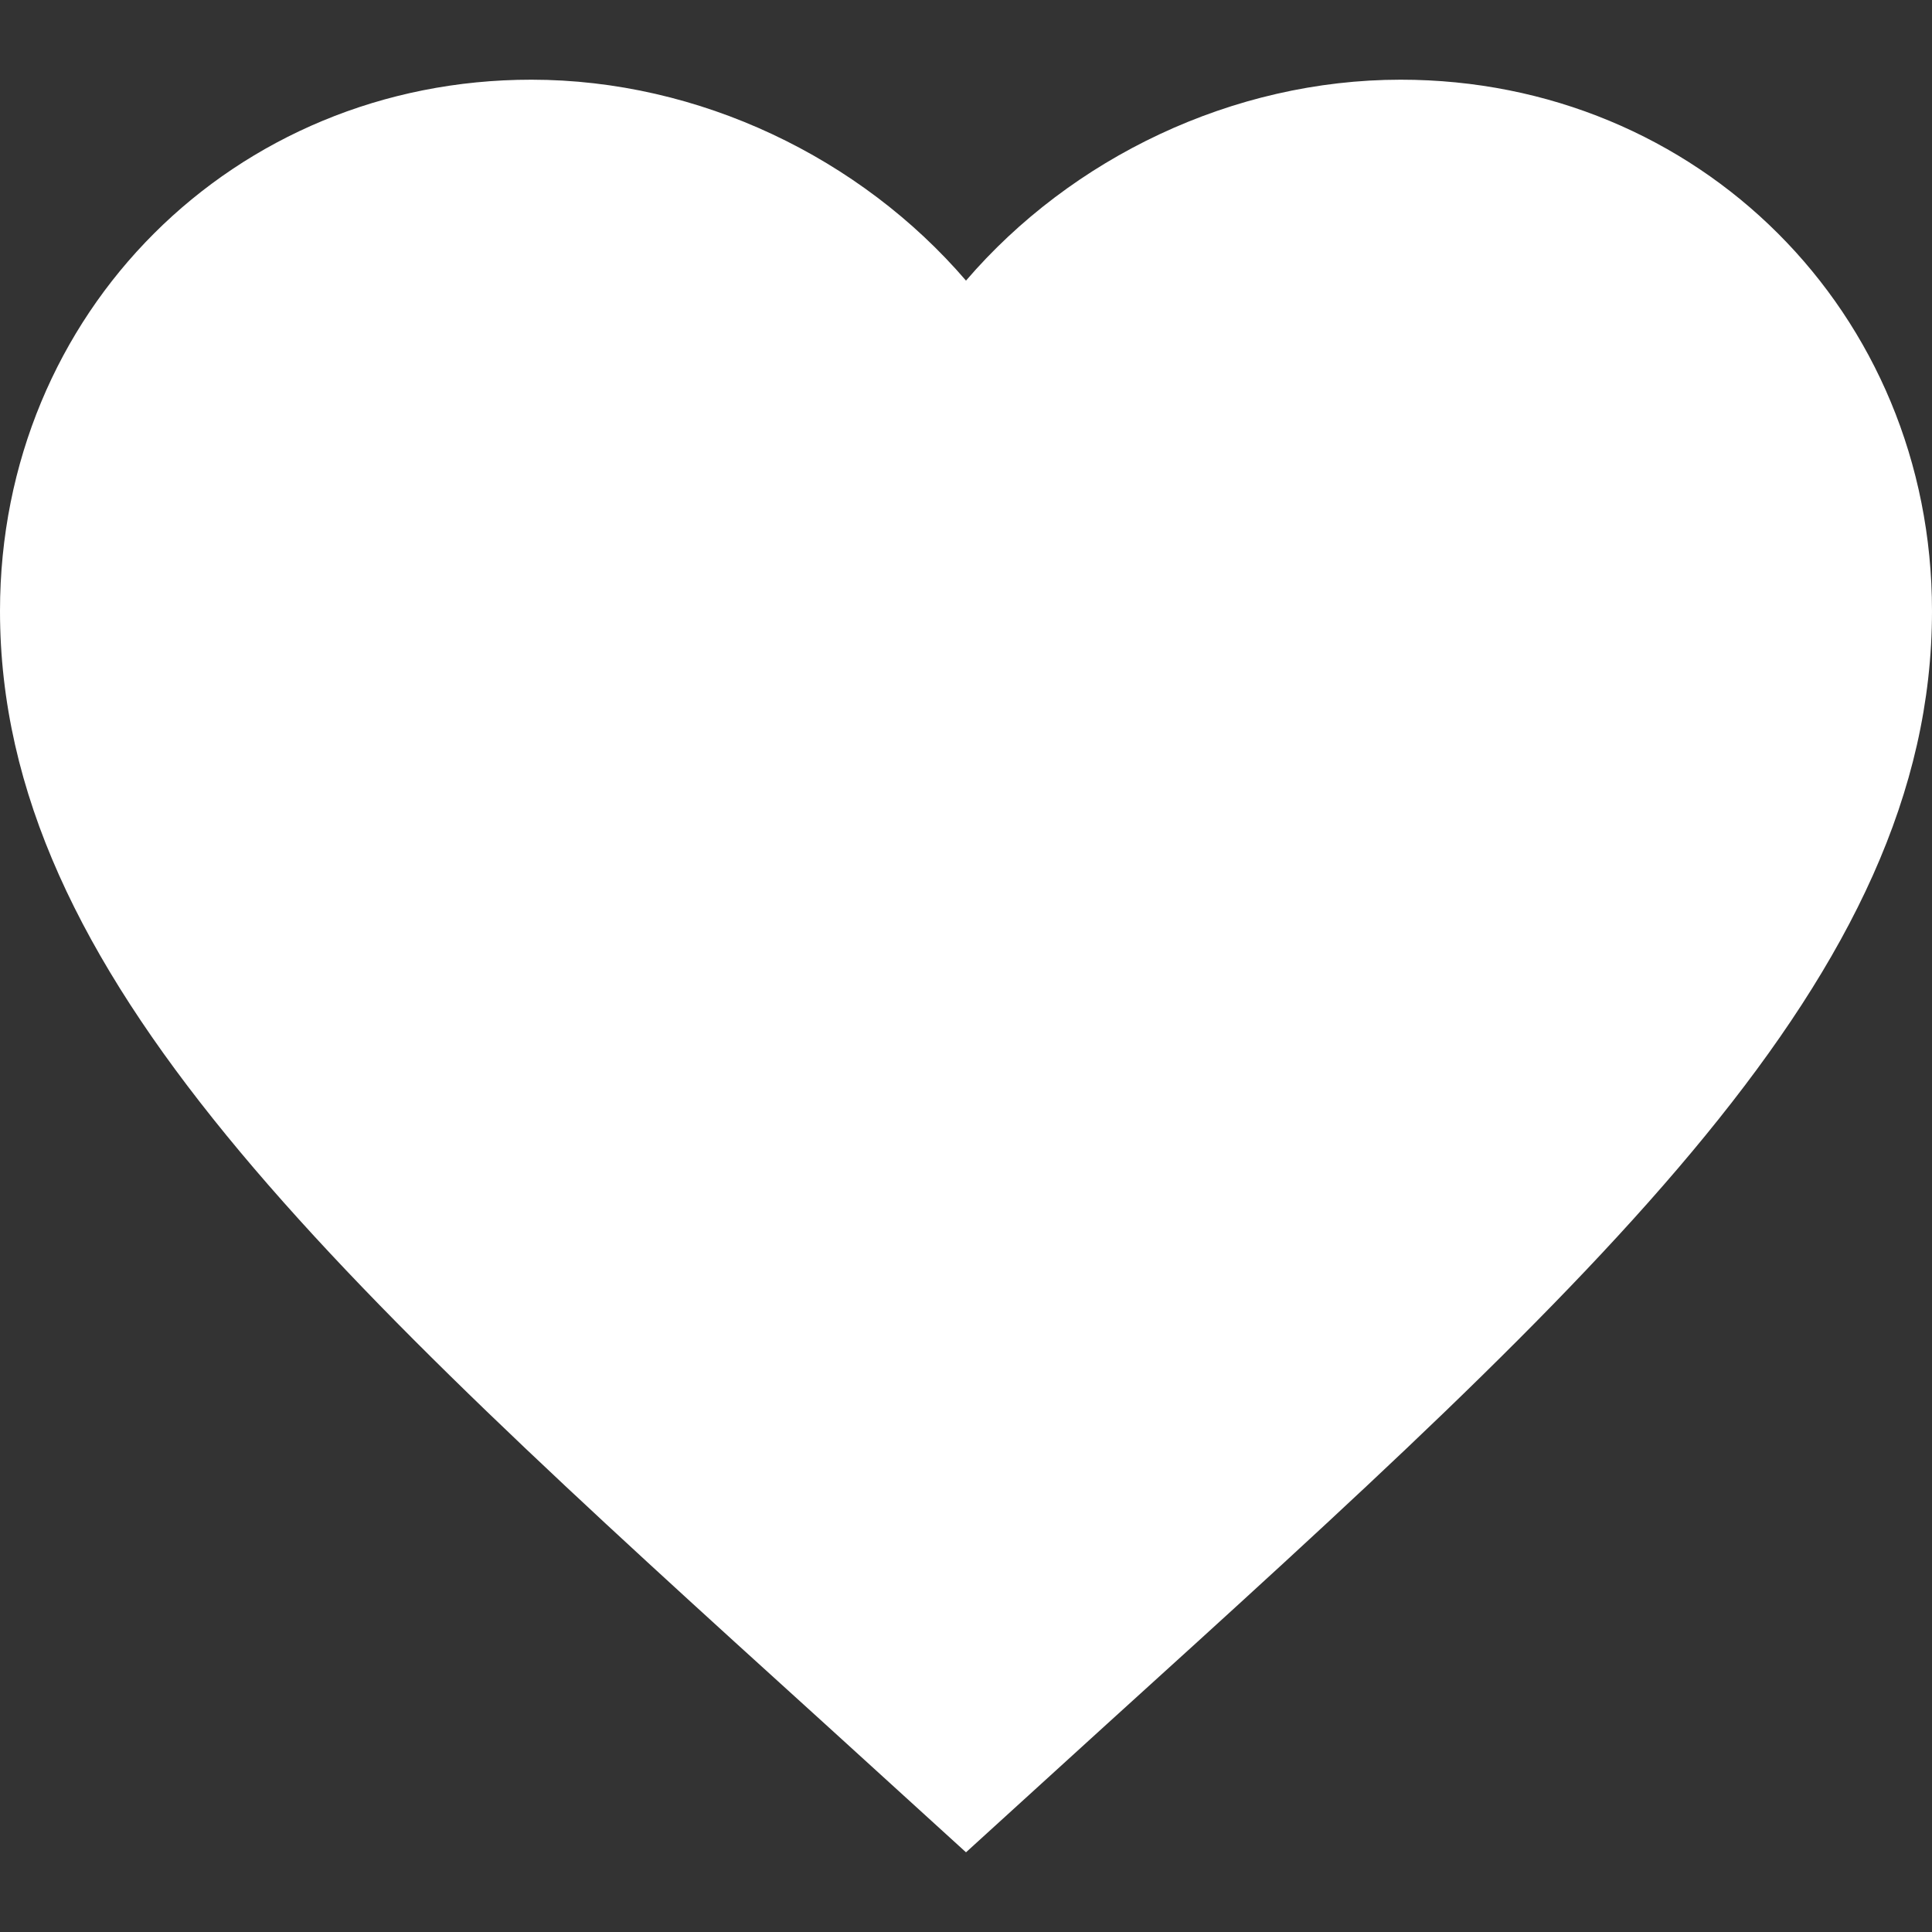 <svg width="20" height="20" viewBox="0 0 20 20" fill="none" xmlns="http://www.w3.org/2000/svg">
<rect x="0" y="0" width="20" height="20" fill="#333333" stroke="none"/>
<path d="M10 19.175L8.55 17.855C3.4 13.185 0 10.095 0 6.325C0 3.235 2.42 0.825 5.5 0.825C7.24 0.825 8.91 1.635 10 2.905C11.09 1.635 12.76 0.825 14.5 0.825C17.58 0.825 20 3.235 20 6.325C20 10.095 16.6 13.185 11.45 17.855L10 19.175Z" fill="white"/>
</svg>
